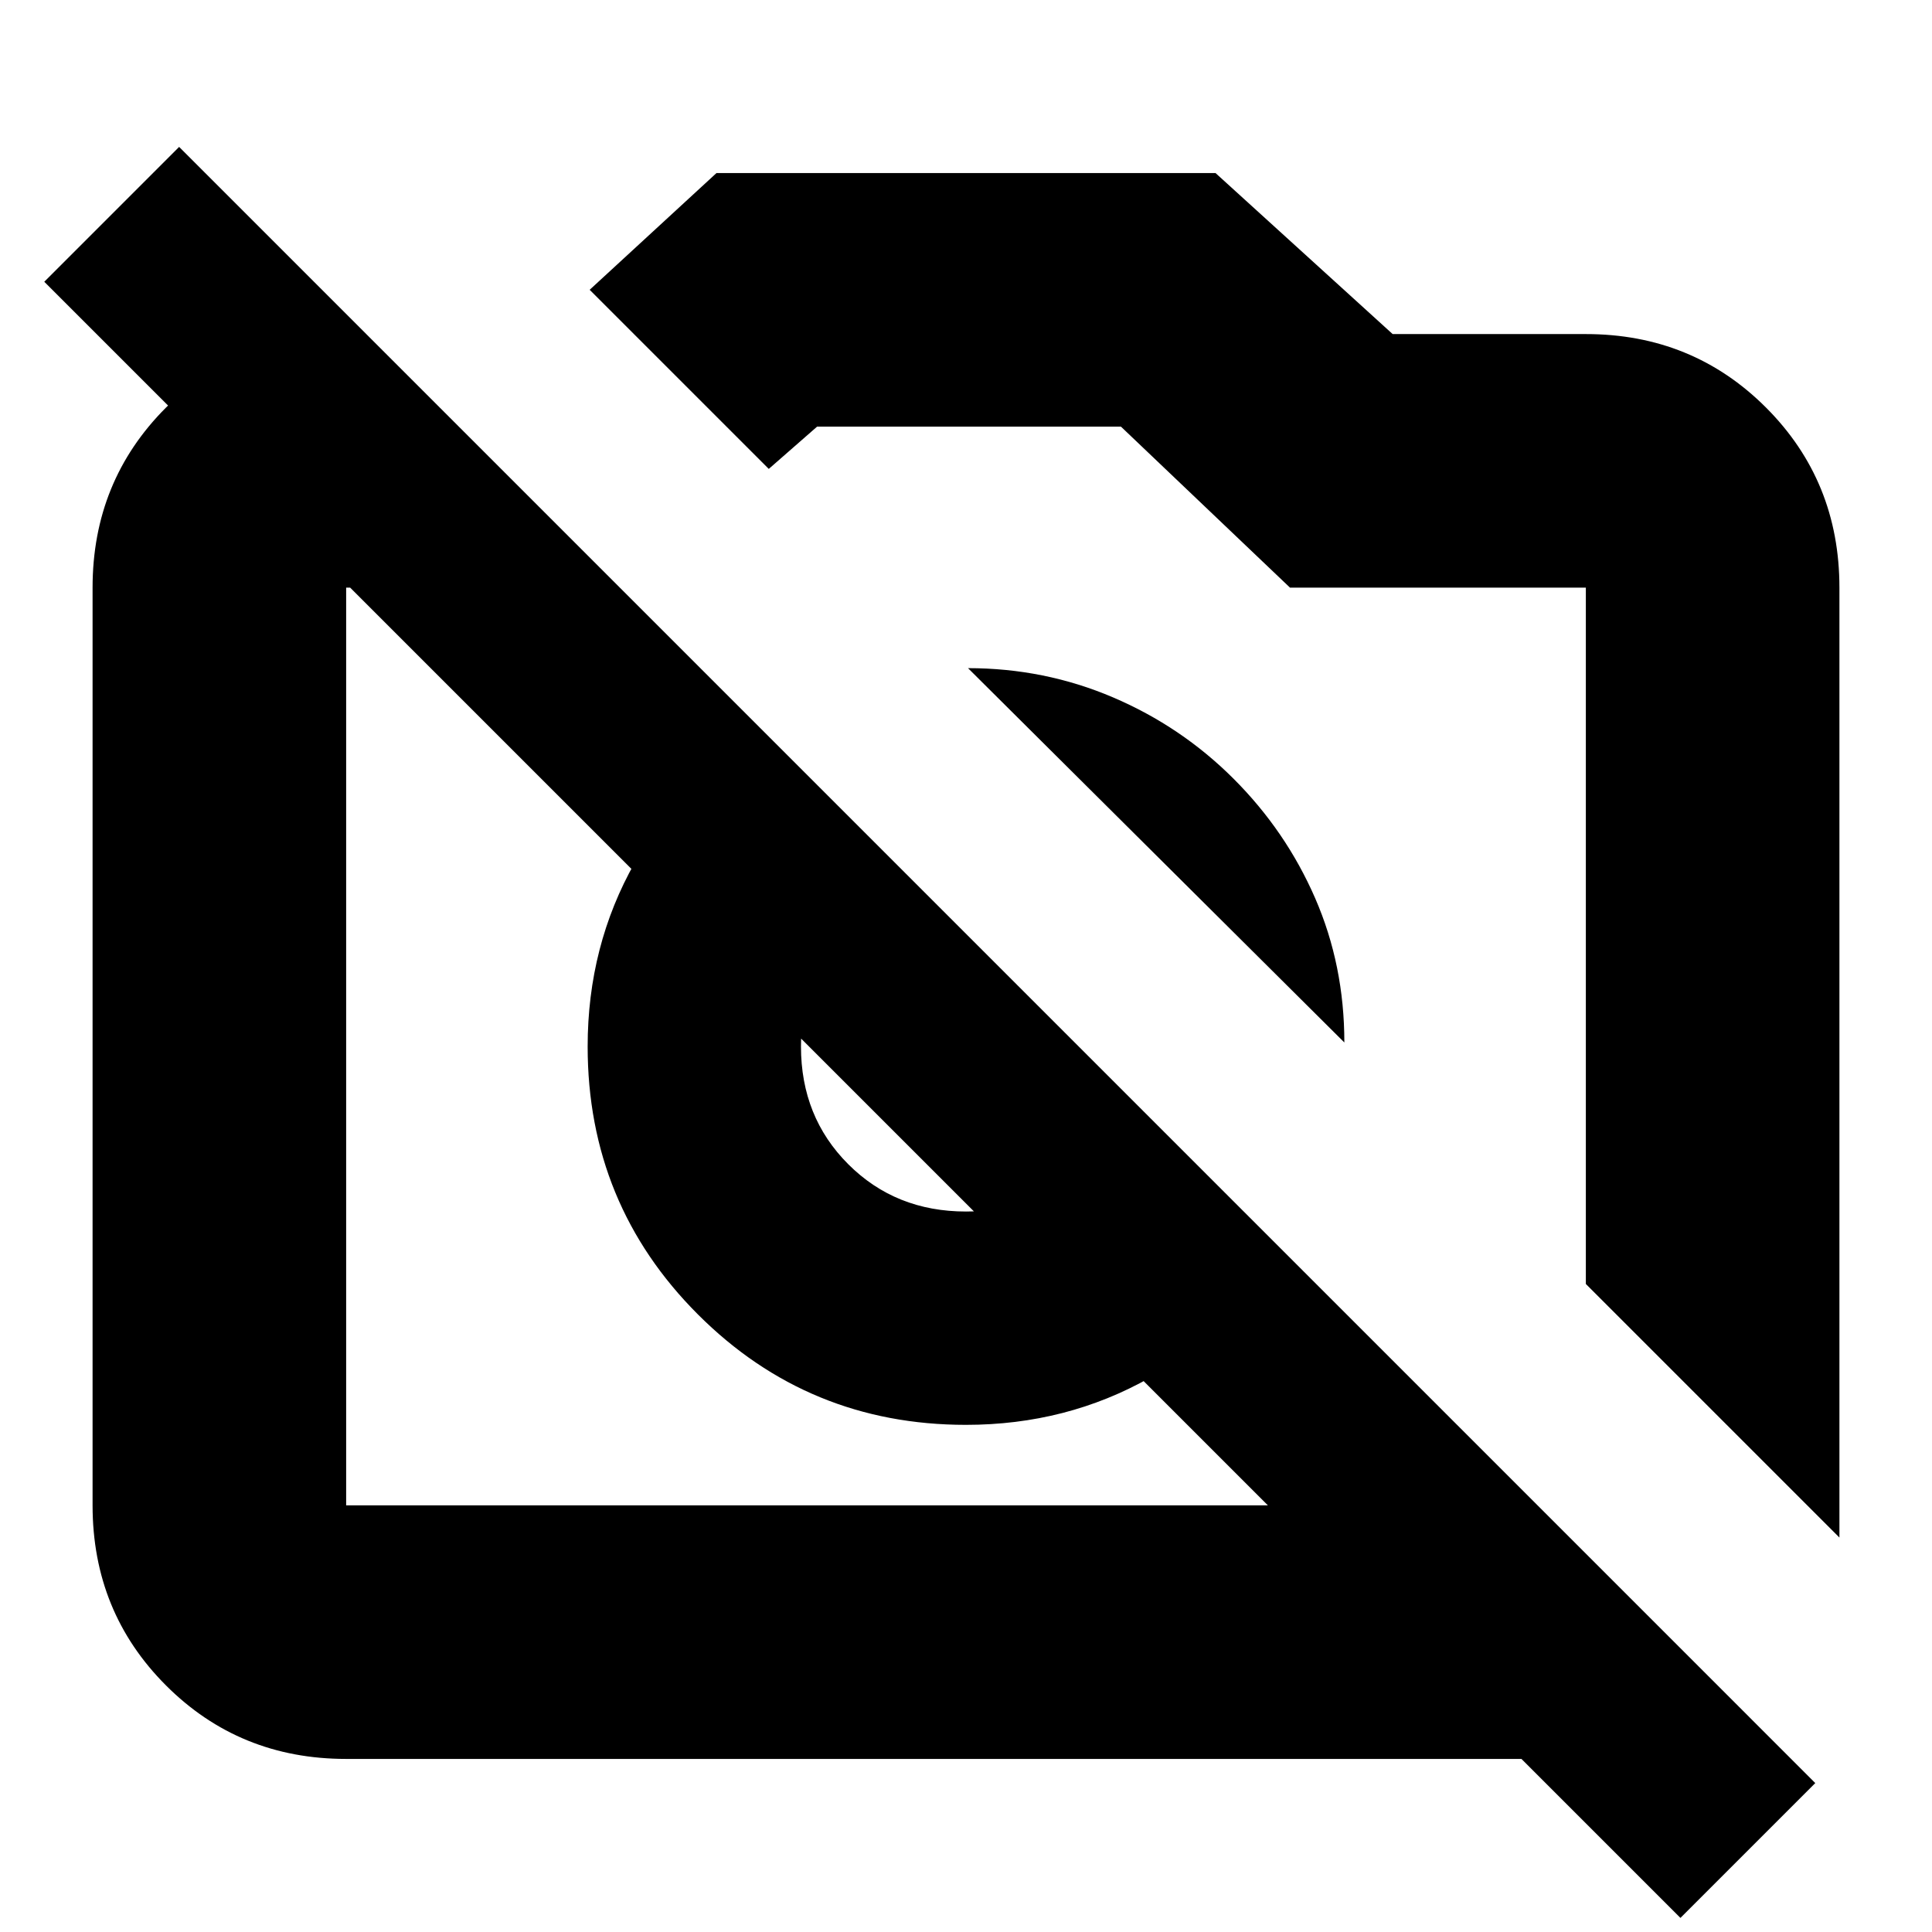 <svg xmlns="http://www.w3.org/2000/svg" height="24" viewBox="0 -960 960 960" width="24"><path d="M914-196 788-322v-346H641l-84-80H406l-24 21-89-89 63-58h248l88 80h96q53 0 89.5 36.5T914-668v472ZM172-86q-53 0-89.5-36.5T46-212v-456q0-53 36.5-89.5T172-794h10l126 126H172v456h592L890-86H172Zm466-252q-25 39-66.5 62.5T480-252q-78.33 0-133.17-54.83Q292-361.67 292-440q0-50 23.5-91.5T378-598l79 79q-26 8-42.5 29T398-440q0 35 23.5 58.5T480-358q29 0 50-16.5t29-42.5l79 79Zm-25-235q26 26 40.5 59.32Q668-480.37 668-442L481-628q38 0 72 14.5t60 40.5ZM835-7 22-820l67-67L902-74 835-7ZM402-440Zm183-84Z"/></svg>
